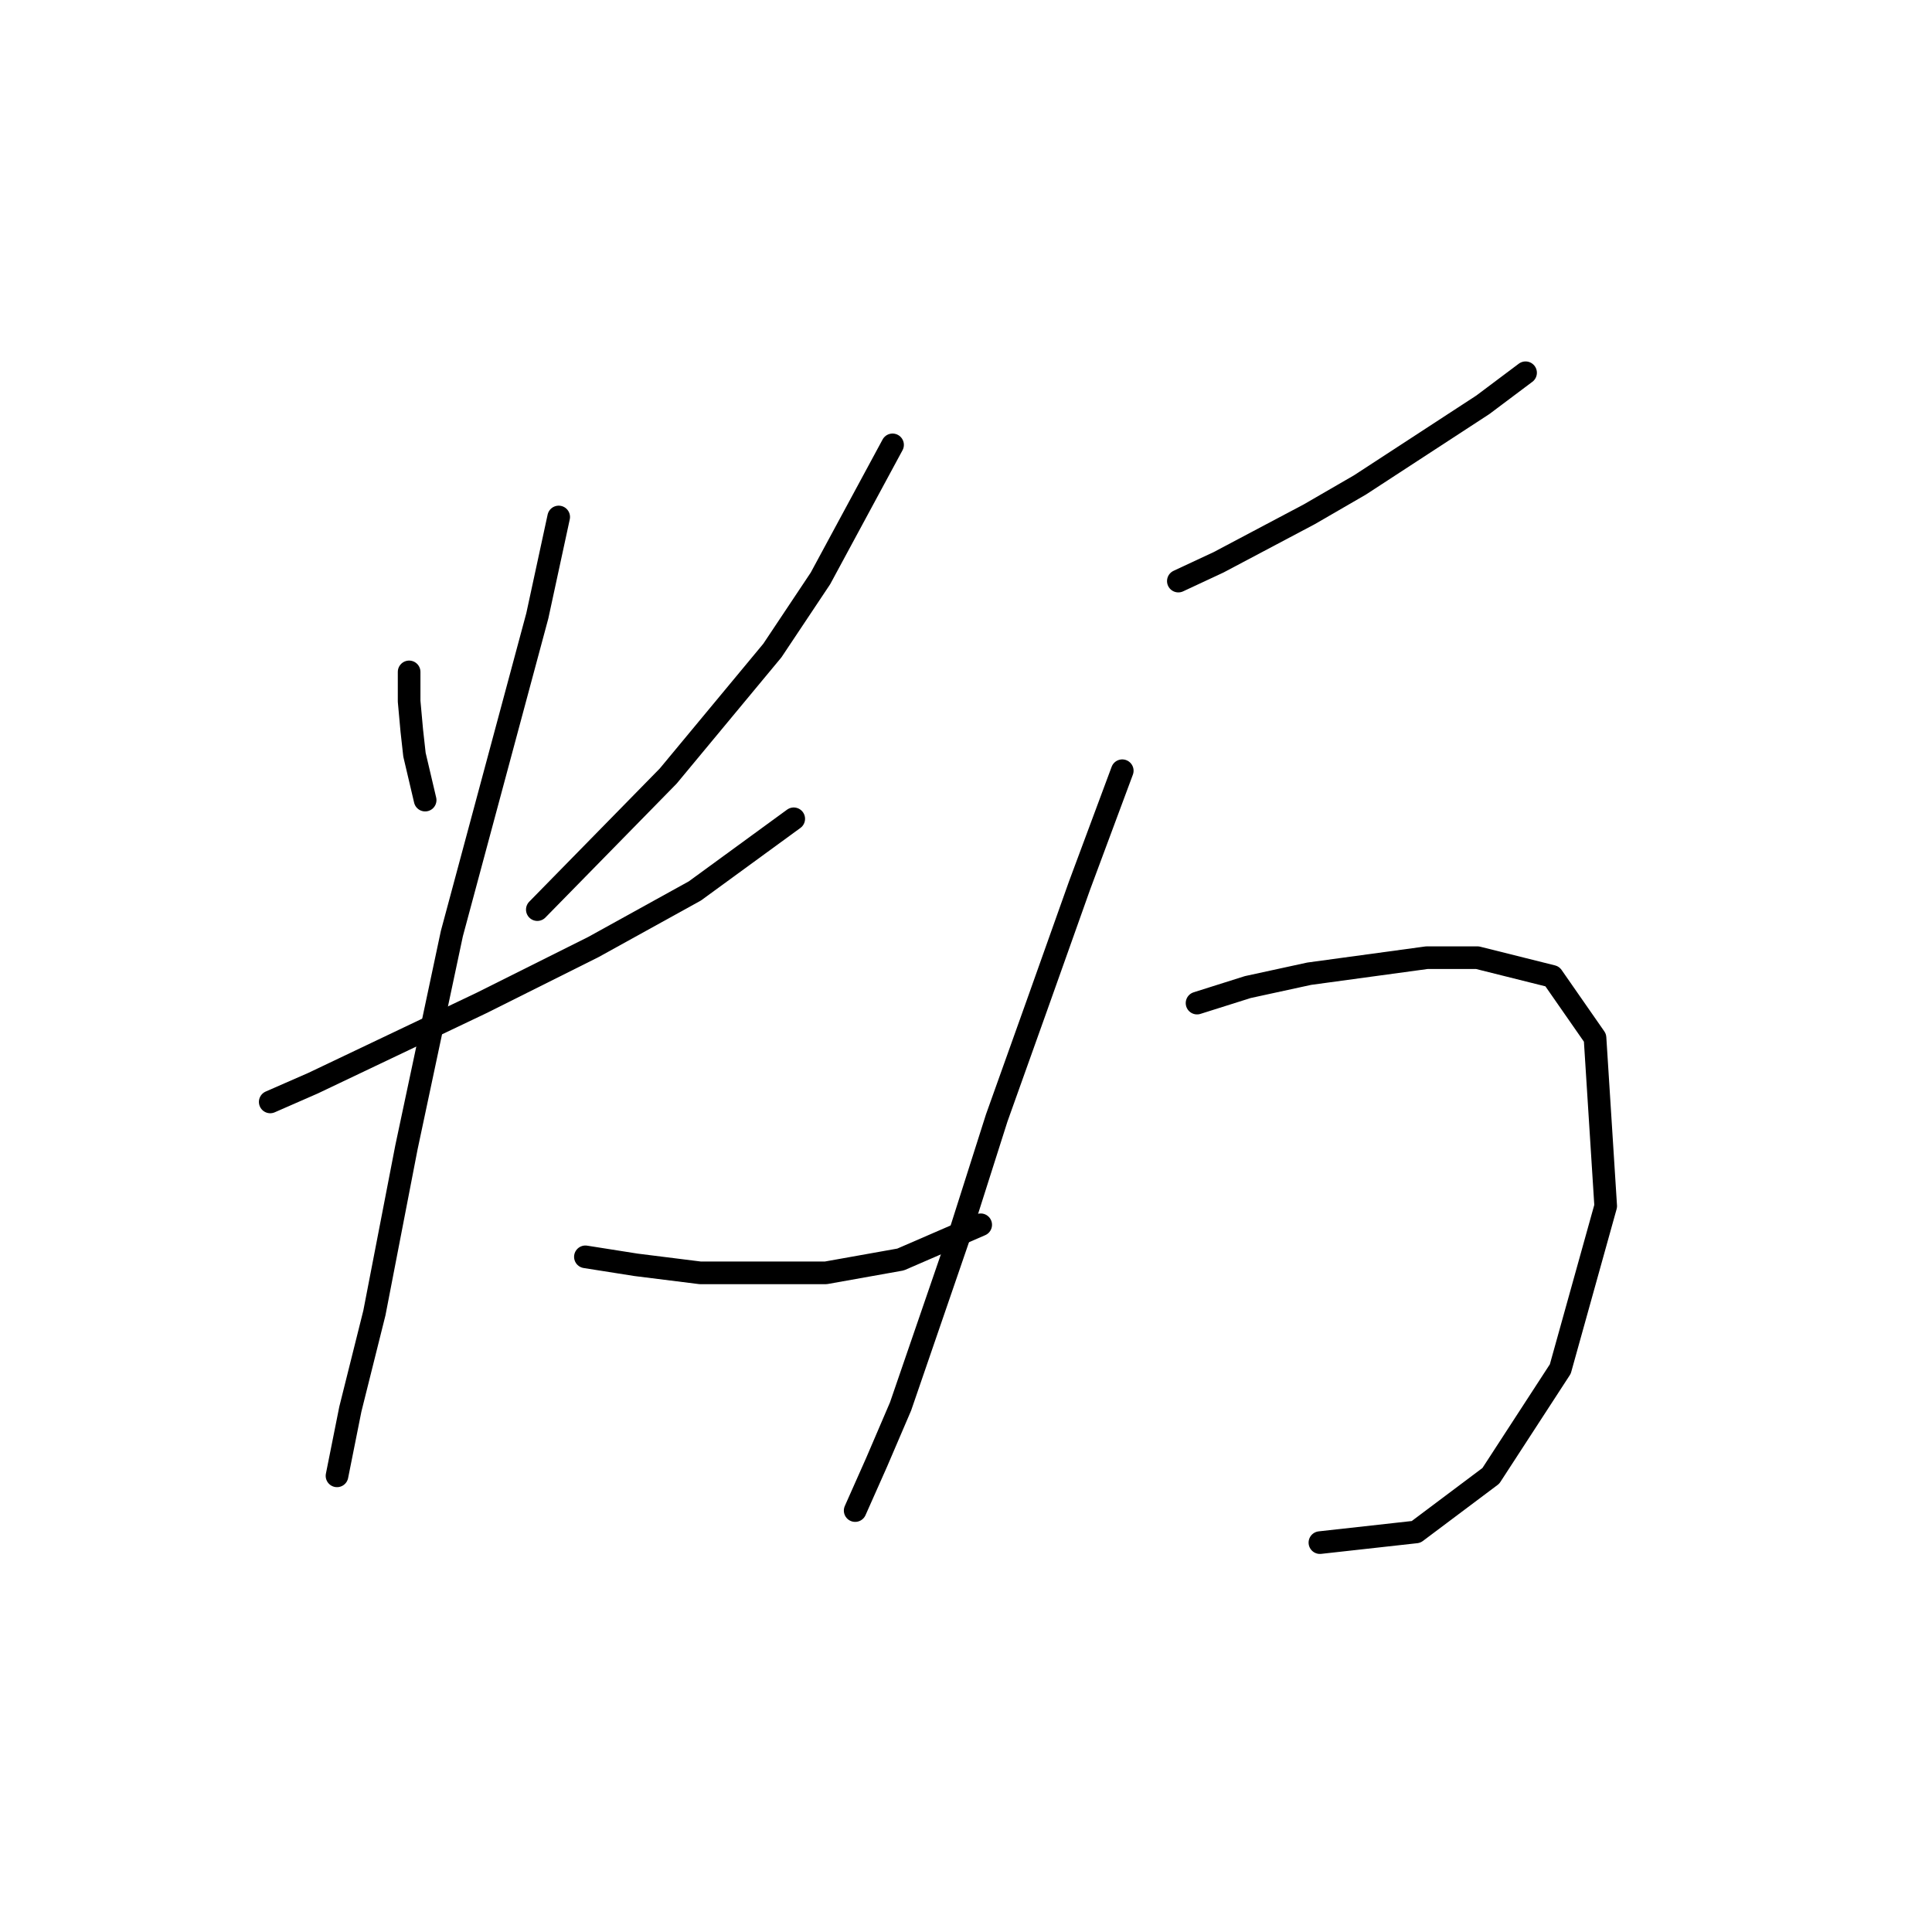<?xml version="1.0" standalone="no"?>
    <svg width="256" height="256" xmlns="http://www.w3.org/2000/svg" version="1.1">
    <polyline stroke="black" stroke-width="3" stroke-linecap="round" fill="transparent" stroke-linejoin="round" points="54.211 89.03 54.211 92.923 54.565 96.816 54.919 100.001 56.334 106.018 56.334 106.018 " />
        <polyline stroke="black" stroke-width="3" stroke-linecap="round" fill="transparent" stroke-linejoin="round" points="118.269 58.947 108.713 76.643 102.343 86.199 88.54 102.833 71.198 120.528 71.198 120.528 " />
        <polyline stroke="black" stroke-width="3" stroke-linecap="round" fill="transparent" stroke-linejoin="round" points="35.807 146.01 41.47 143.532 56.334 136.454 63.766 132.915 78.631 125.483 92.079 118.051 105.174 108.495 105.174 108.495 " />
        <polyline stroke="black" stroke-width="3" stroke-linecap="round" fill="transparent" stroke-linejoin="round" points="74.03 68.503 71.198 81.598 59.873 123.713 53.857 152.026 49.61 173.969 46.425 186.71 44.655 195.557 44.655 195.557 " />
        <polyline stroke="black" stroke-width="3" stroke-linecap="round" fill="transparent" stroke-linejoin="round" points="77.569 166.537 84.293 167.598 92.787 168.66 109.421 168.66 119.331 166.891 129.948 162.29 129.948 162.29 " />
        <polyline stroke="black" stroke-width="3" stroke-linecap="round" fill="transparent" stroke-linejoin="round" points="156.137 76.997 161.446 74.52 173.479 68.149 180.203 64.256 196.483 53.639 202.146 49.392 202.146 49.392 " />
        <polyline stroke="black" stroke-width="3" stroke-linecap="round" fill="transparent" stroke-linejoin="round" points="158.615 132.915 165.339 130.792 173.479 129.022 189.051 126.899 195.776 126.899 205.685 129.376 211.348 137.516 212.763 159.812 206.747 181.401 197.545 195.557 187.636 202.99 174.895 204.405 174.895 204.405 " />
        <polyline stroke="black" stroke-width="3" stroke-linecap="round" fill="transparent" stroke-linejoin="round" points="148.705 102.125 143.043 117.343 137.38 133.269 132.071 148.133 127.117 163.705 119.331 186.356 116.145 193.788 113.314 200.158 113.314 200.158 " />
        </svg>